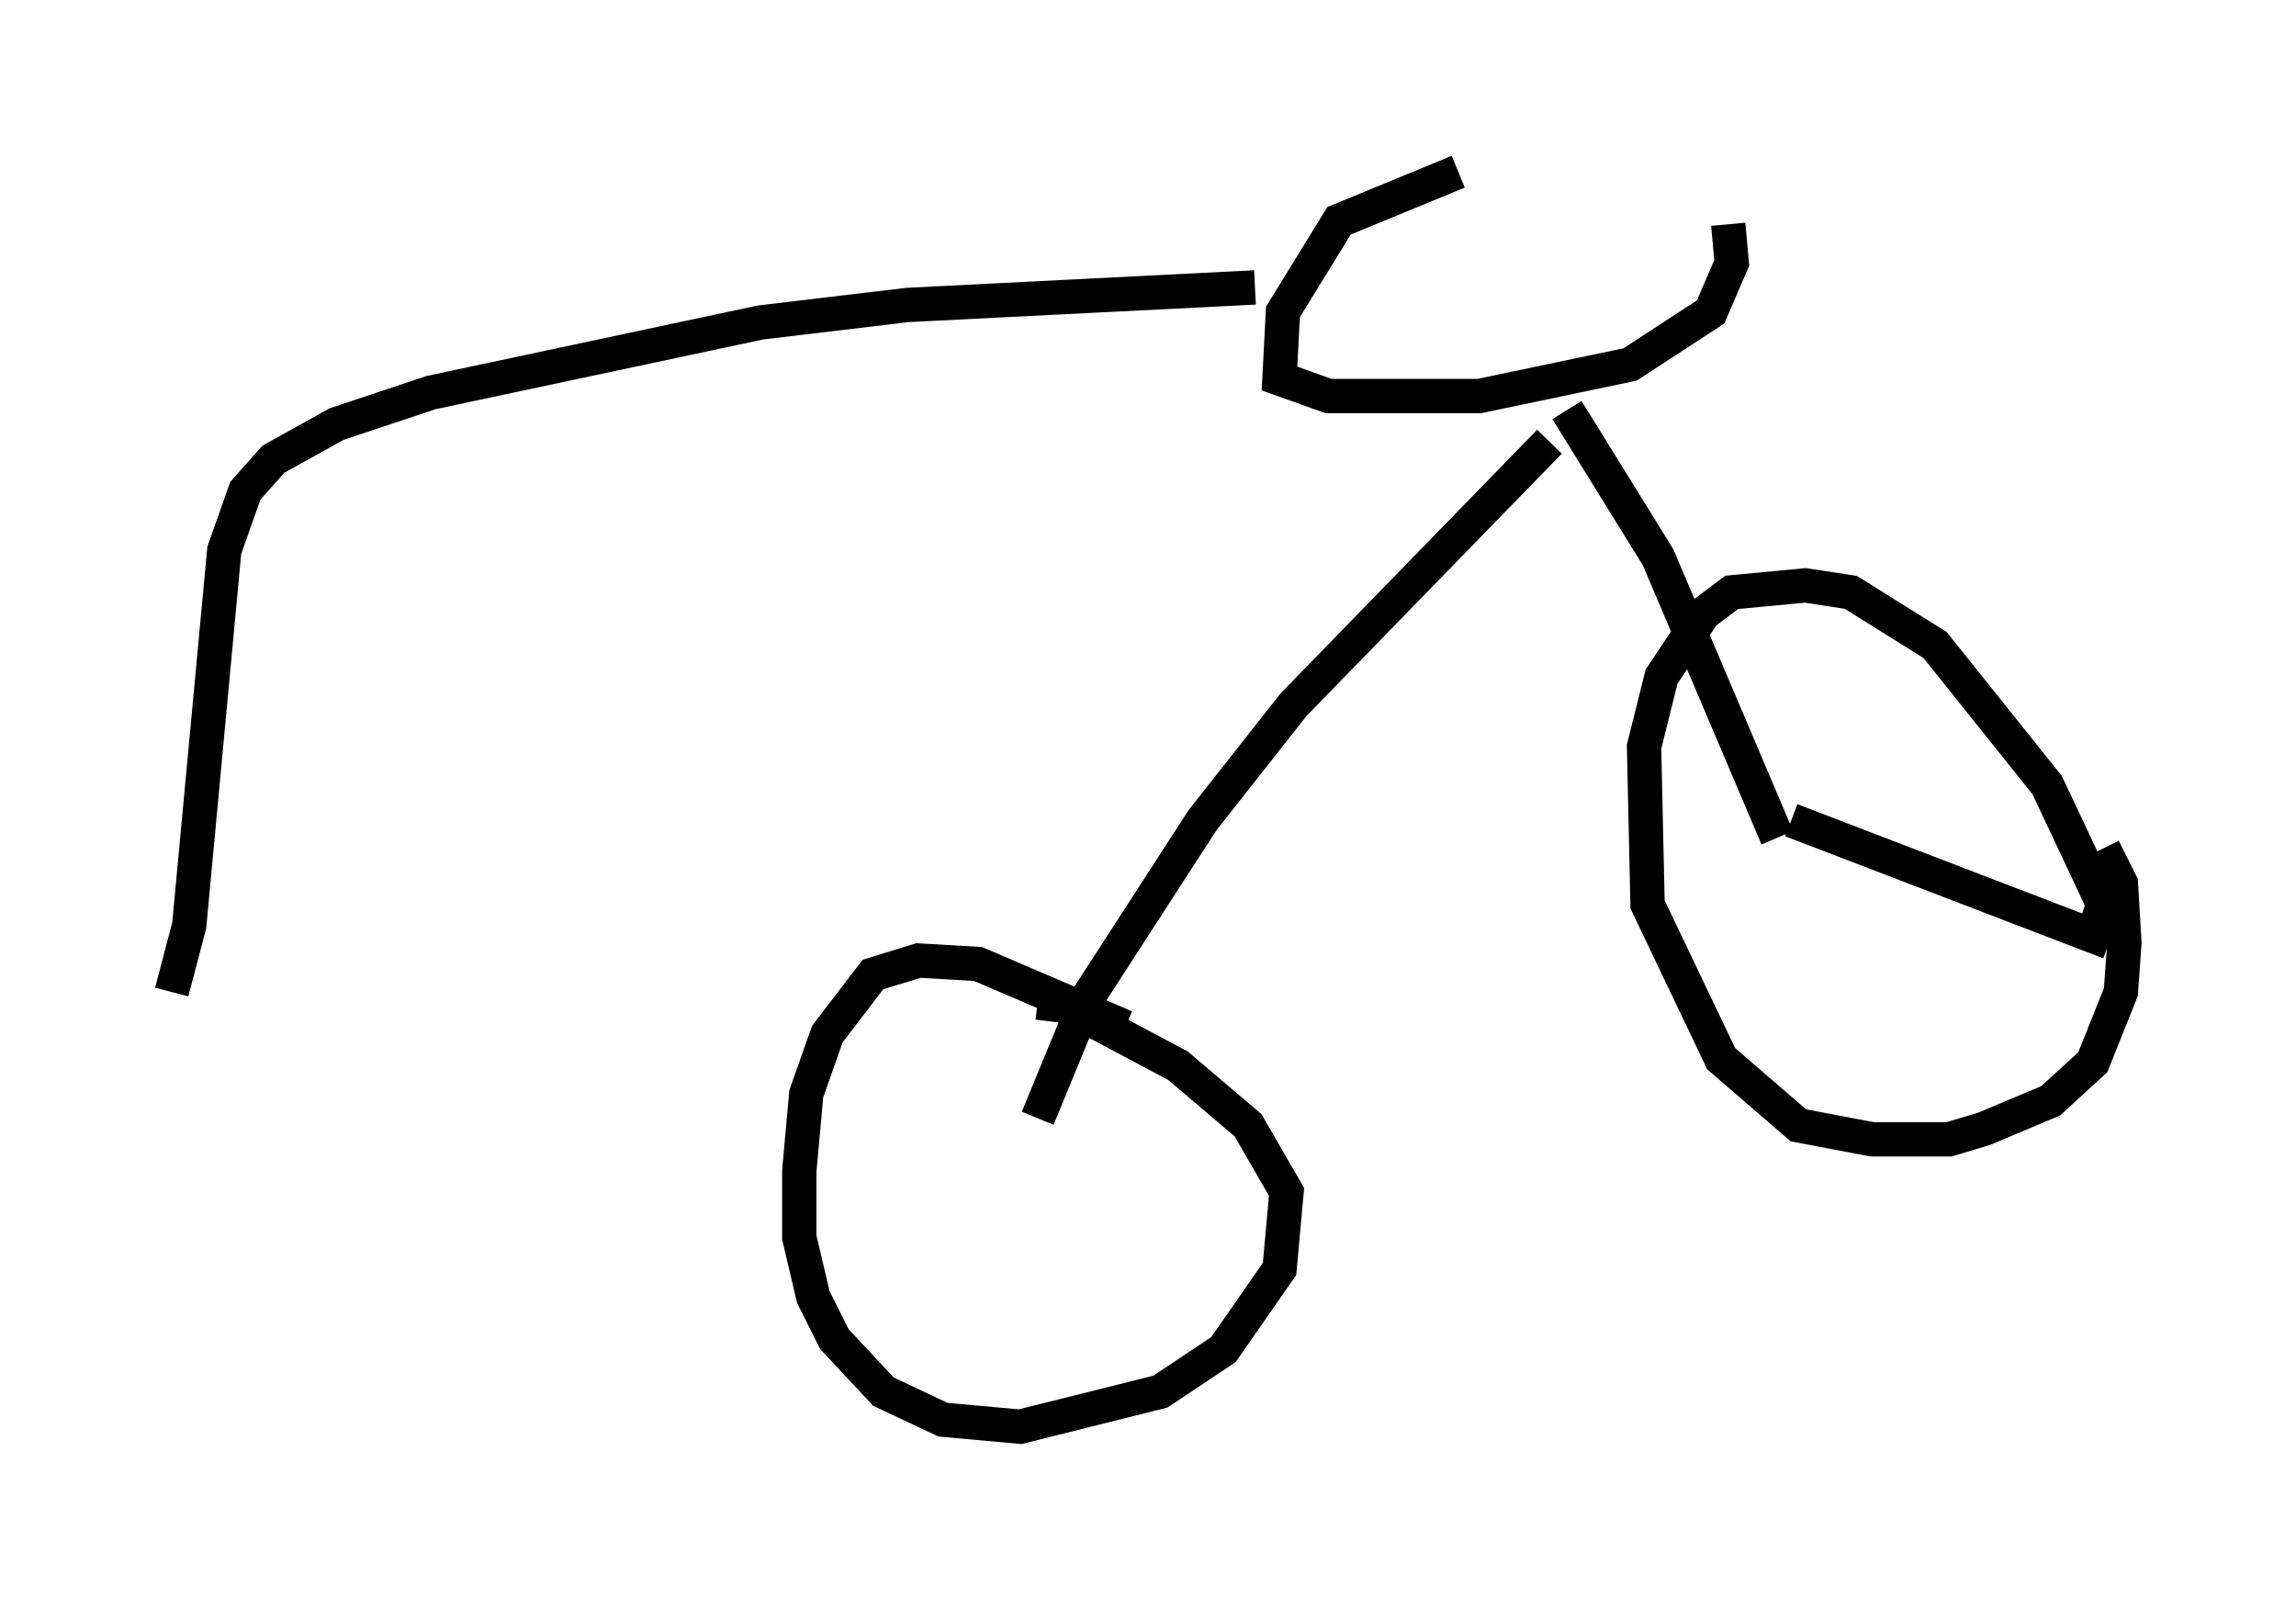 <?xml version="1.0" encoding="utf-8" ?>
<svg baseProfile="full" height="46.546" version="1.1" width="66.861" xmlns="http://www.w3.org/2000/svg" xmlns:ev="http://www.w3.org/2001/xml-events" xmlns:xlink="http://www.w3.org/1999/xlink"><defs /><rect fill="white" height="46.546" width="66.861" x="0" y="0" /><path d="M48.896, 5.102 m-6.431, -0.102 l-3.471, 1.429 -1.633, 2.654 l-0.102, 1.94 1.429, 0.51 l4.39, 0.0 4.39, -0.919 l2.348, -1.531 0.613, -1.429 l-0.102, -1.123 m-4.696, 5.41 l2.654, 4.288 3.471, 8.167 m0.408, -0.51 l8.779, 3.369 0.306, -0.919 l-1.633, -3.471 -3.267, -4.083 l-2.45, -1.531 -1.327, -0.204 l-2.144, 0.204 -0.817, 0.613 l-1.225, 1.838 -0.51, 2.042 l0.102, 4.594 2.144, 4.492 l2.246, 1.94 2.144, 0.408 l2.246, 0.0 1.021, -0.306 l1.94, -0.817 1.225, -1.123 l0.817, -2.042 0.102, -1.429 l-0.102, -1.735 -0.51, -1.021 m-16.129, -11.842 l-7.452, 7.656 -2.654, 3.369 l-3.369, 5.206 -1.429, 3.471 m0.0, 0.0 l0.0, 0.0 m0.0, 0.0 l0.0, 0.0 m2.552, -2.654 l-4.288, -1.838 -1.735, -0.102 l-1.327, 0.408 -1.327, 1.735 l-0.613, 1.735 -0.204, 2.246 l0.0, 1.94 0.408, 1.735 l0.613, 1.225 1.429, 1.531 l1.735, 0.817 2.246, 0.204 l4.083, -1.021 1.838, -1.225 l1.633, -2.348 0.204, -2.246 l-1.123, -1.94 -2.042, -1.735 l-3.267, -1.735 -0.817, -0.102 m6.329, -20.825 l-10.106, 0.51 -4.288, 0.51 l-9.596, 2.042 -2.756, 0.919 l-1.838, 1.021 -0.817, 0.919 l-0.613, 1.735 -1.021, 10.923 l-0.51, 1.94 " fill="none" stroke="black" stroke-width="1" /></svg>